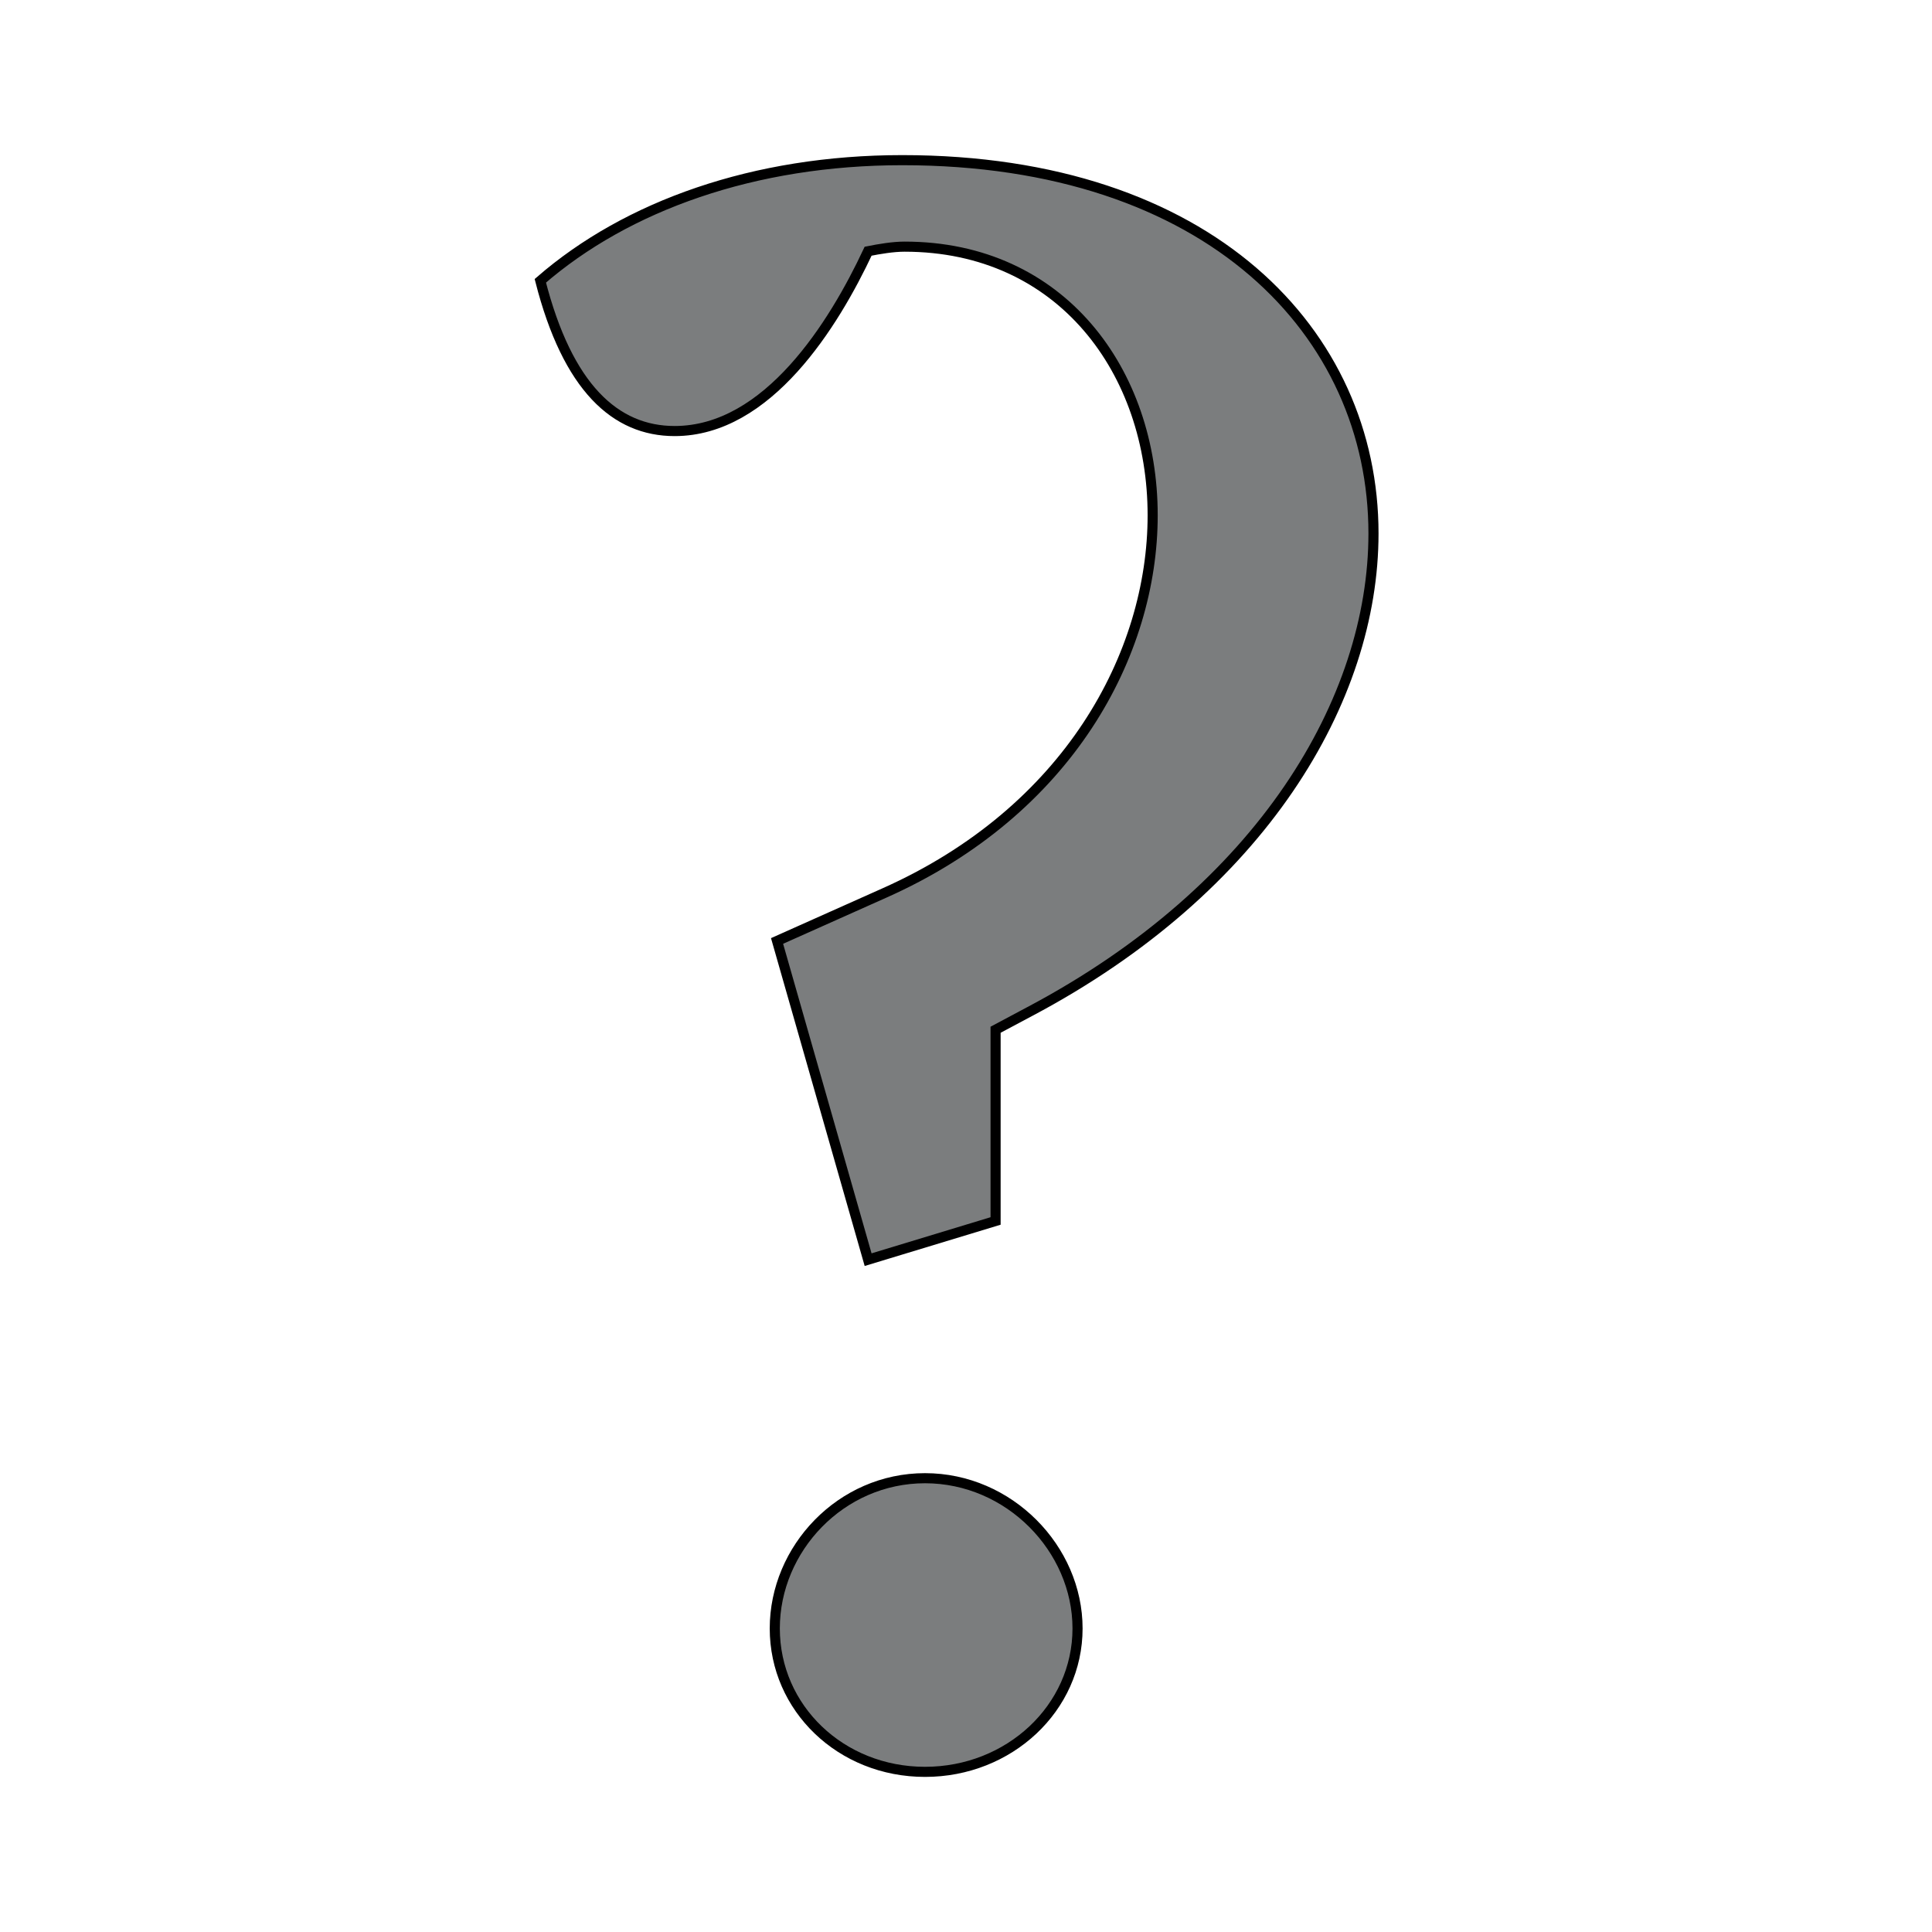 <?xml version="1.0" encoding="utf-8"?>
<!-- Generator: Adobe Illustrator 26.5.0, SVG Export Plug-In . SVG Version: 6.00 Build 0)  -->
<svg version="1.2" baseProfile="tiny" id="Questions" xmlns="http://www.w3.org/2000/svg" xmlns:xlink="http://www.w3.org/1999/xlink"
	 x="0px" y="0px" width="128px" height="128px" viewBox="0 0 128 128" overflow="visible" xml:space="preserve">
<g>
	<path fill="#7B7D7E" stroke="#000000" stroke-width="0.669" stroke-miterlimit="2.667" d="M68.223,67.017
		l-2.263,1.206v12.669l-8.445,2.564l-6.033-21.115l7.089-3.167
		c12.216-5.43,17.796-15.836,17.796-25.036c0-9.502-6.032-17.797-16.438-17.797
		c-0.754,0-1.659,0.151-2.413,0.302c-2.263,4.826-6.636,11.915-12.82,11.915
		c-3.921,0-7.088-2.866-8.898-9.954c5.731-4.977,14.177-7.993,23.98-7.993
		c20.36,0,31.219,11.462,31.219,24.734C90.996,46.354,83.605,58.872,68.223,67.017z
		 M61.285,117.39c-5.58,0-9.954-4.223-9.954-9.501
		c0-5.279,4.374-9.954,9.954-9.954c5.581,0,10.105,4.675,10.105,9.954
		C71.39,113.167,66.865,117.39,61.285,117.39z"/>
</g>
</svg>

